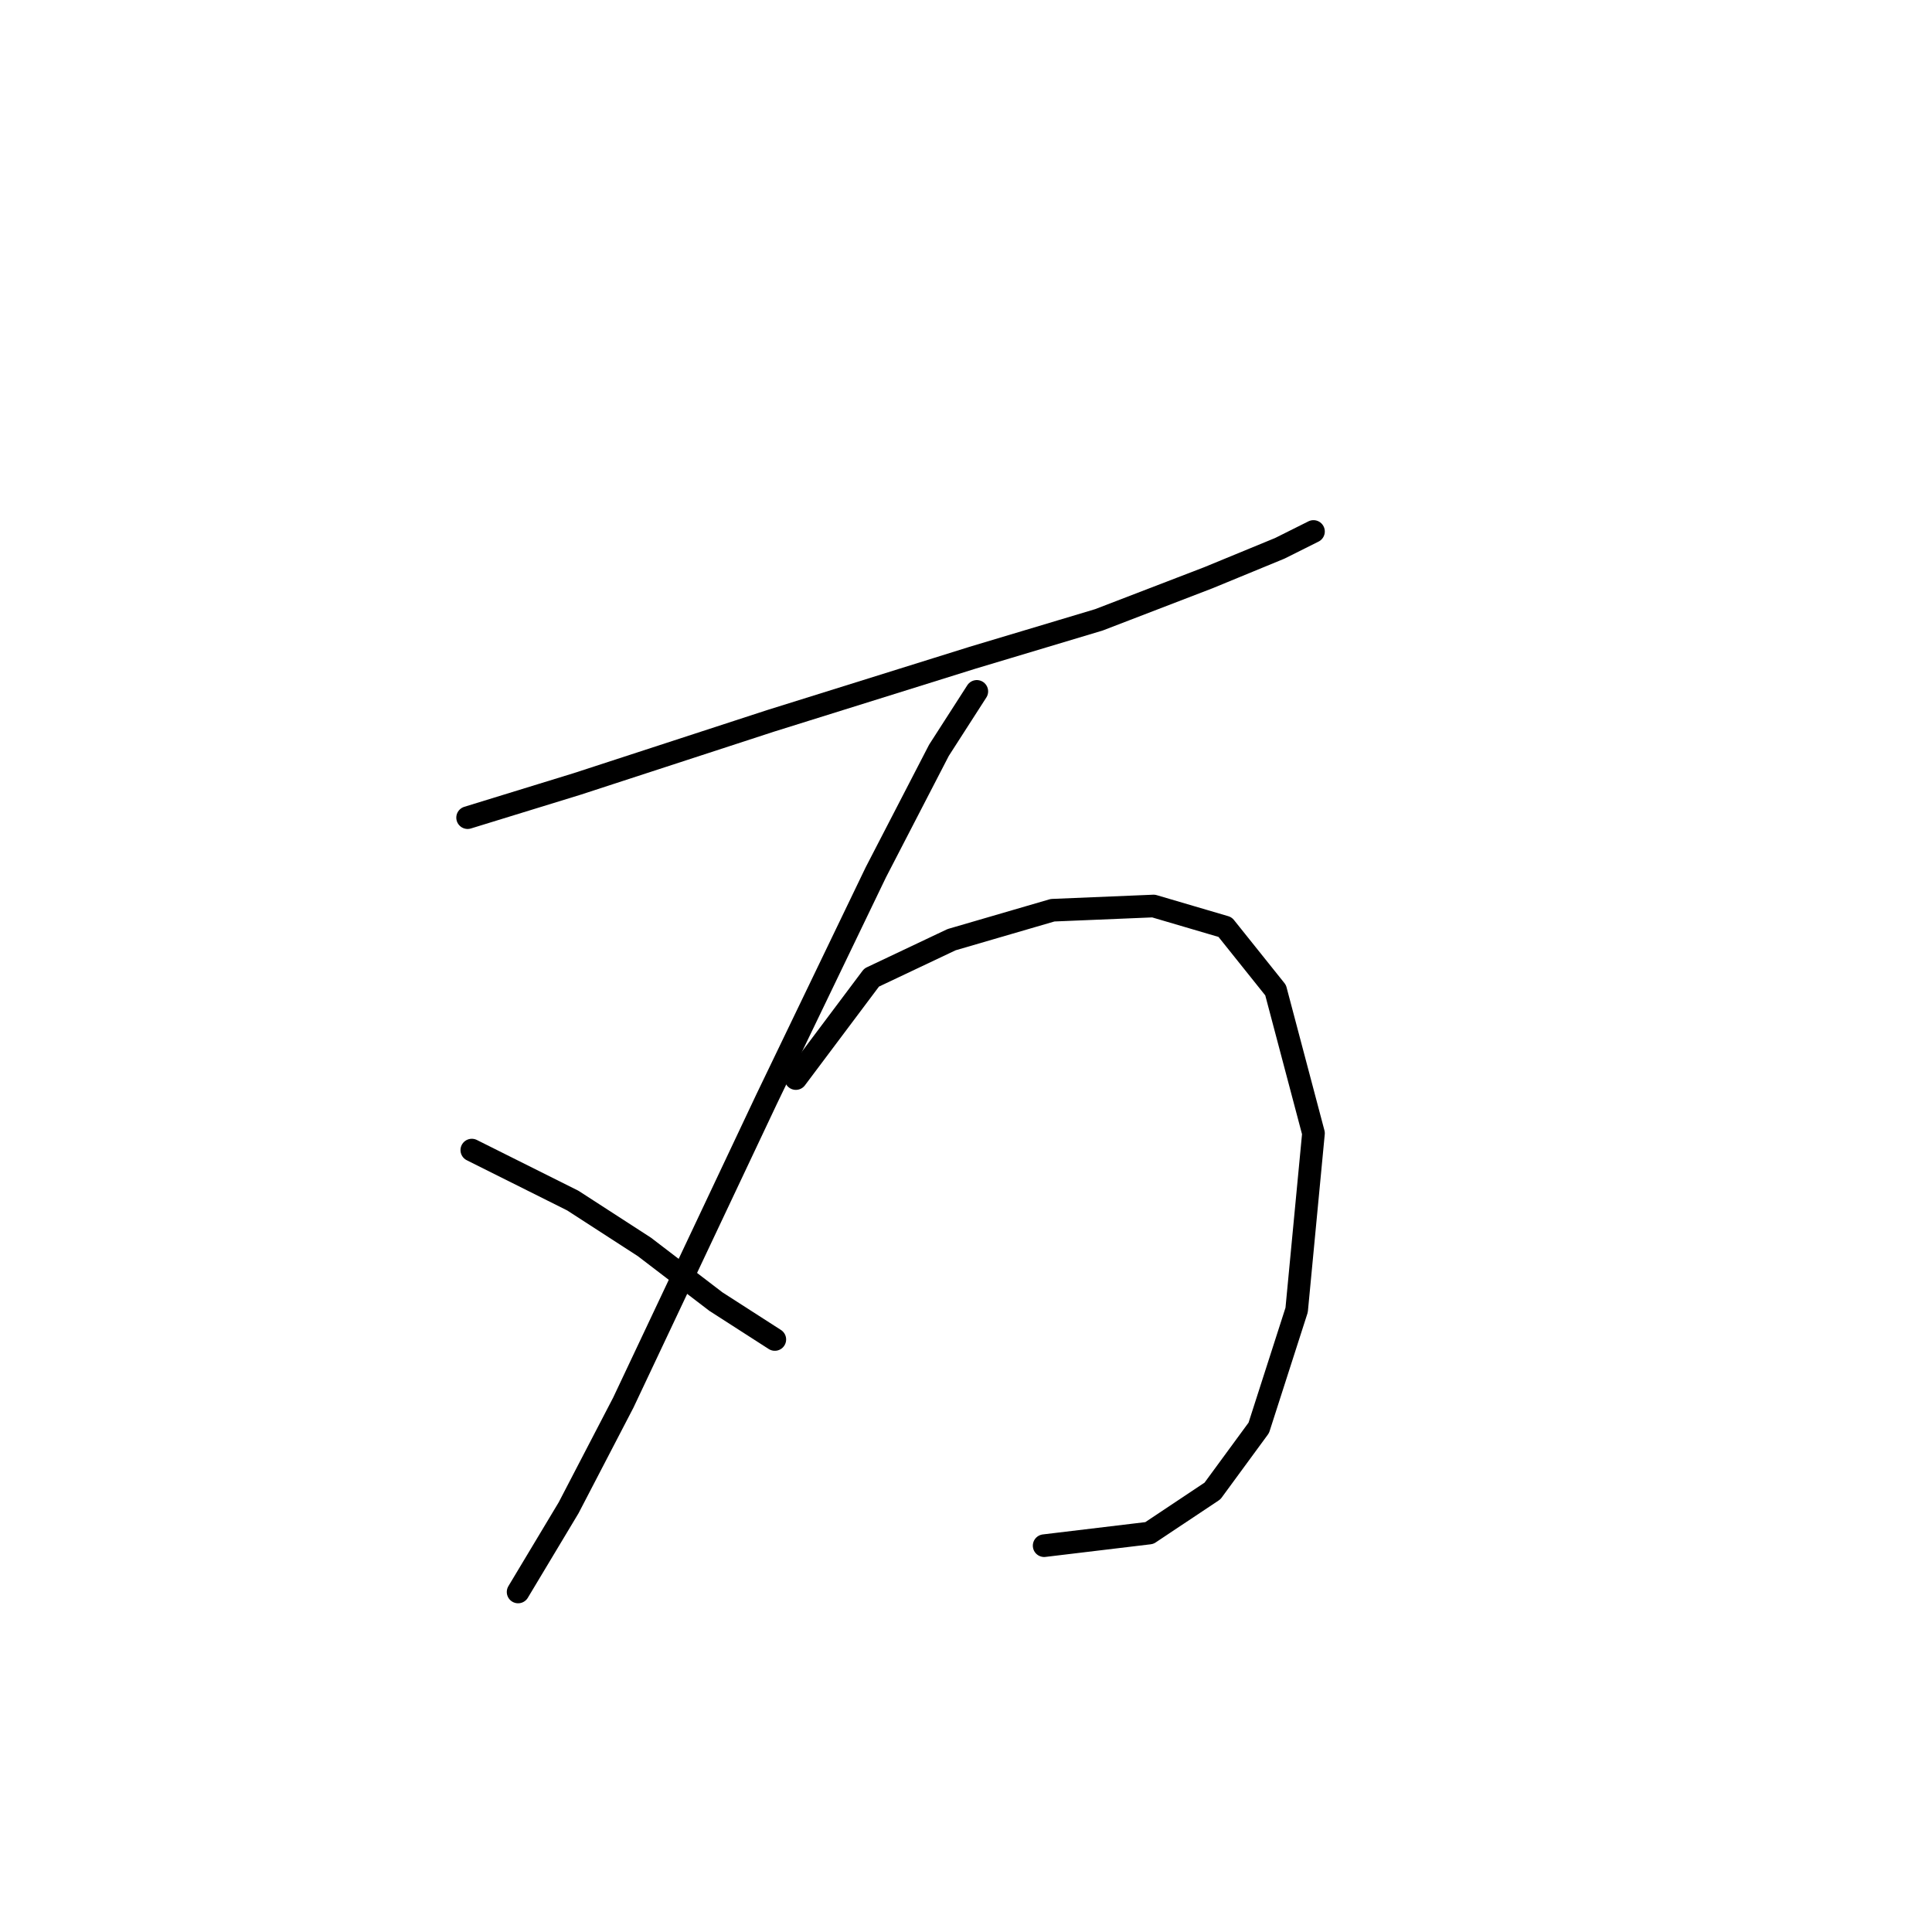 <?xml version="1.0" standalone="no"?>
    <svg width="256" height="256" xmlns="http://www.w3.org/2000/svg" version="1.1">
    <polyline stroke="black" stroke-width="3" stroke-linecap="round" fill="transparent" stroke-linejoin="round" points="61.961 108.342 76.459 103.881 102.11 95.517 128.875 87.152 145.604 82.134 160.102 76.558 169.582 72.654 174.043 70.424 174.043 70.424 " />
        <polyline stroke="black" stroke-width="3" stroke-linecap="round" fill="transparent" stroke-linejoin="round" points="129.433 91.613 124.414 99.42 116.05 115.591 101.552 145.702 92.072 165.777 82.593 185.851 75.344 199.792 68.652 210.944 68.652 210.944 " />
        <polyline stroke="black" stroke-width="3" stroke-linecap="round" fill="transparent" stroke-linejoin="round" points="62.518 152.394 75.901 159.085 85.381 165.219 94.86 172.468 102.667 177.487 102.667 177.487 " />
        <polyline stroke="black" stroke-width="3" stroke-linecap="round" fill="transparent" stroke-linejoin="round" points="105.455 142.914 115.492 129.531 126.087 124.513 139.47 120.61 152.853 120.052 162.333 122.84 169.024 131.204 174.043 150.163 171.812 173.583 166.794 189.197 160.66 197.561 152.295 203.137 138.355 204.81 138.355 204.81 " />
        </svg>